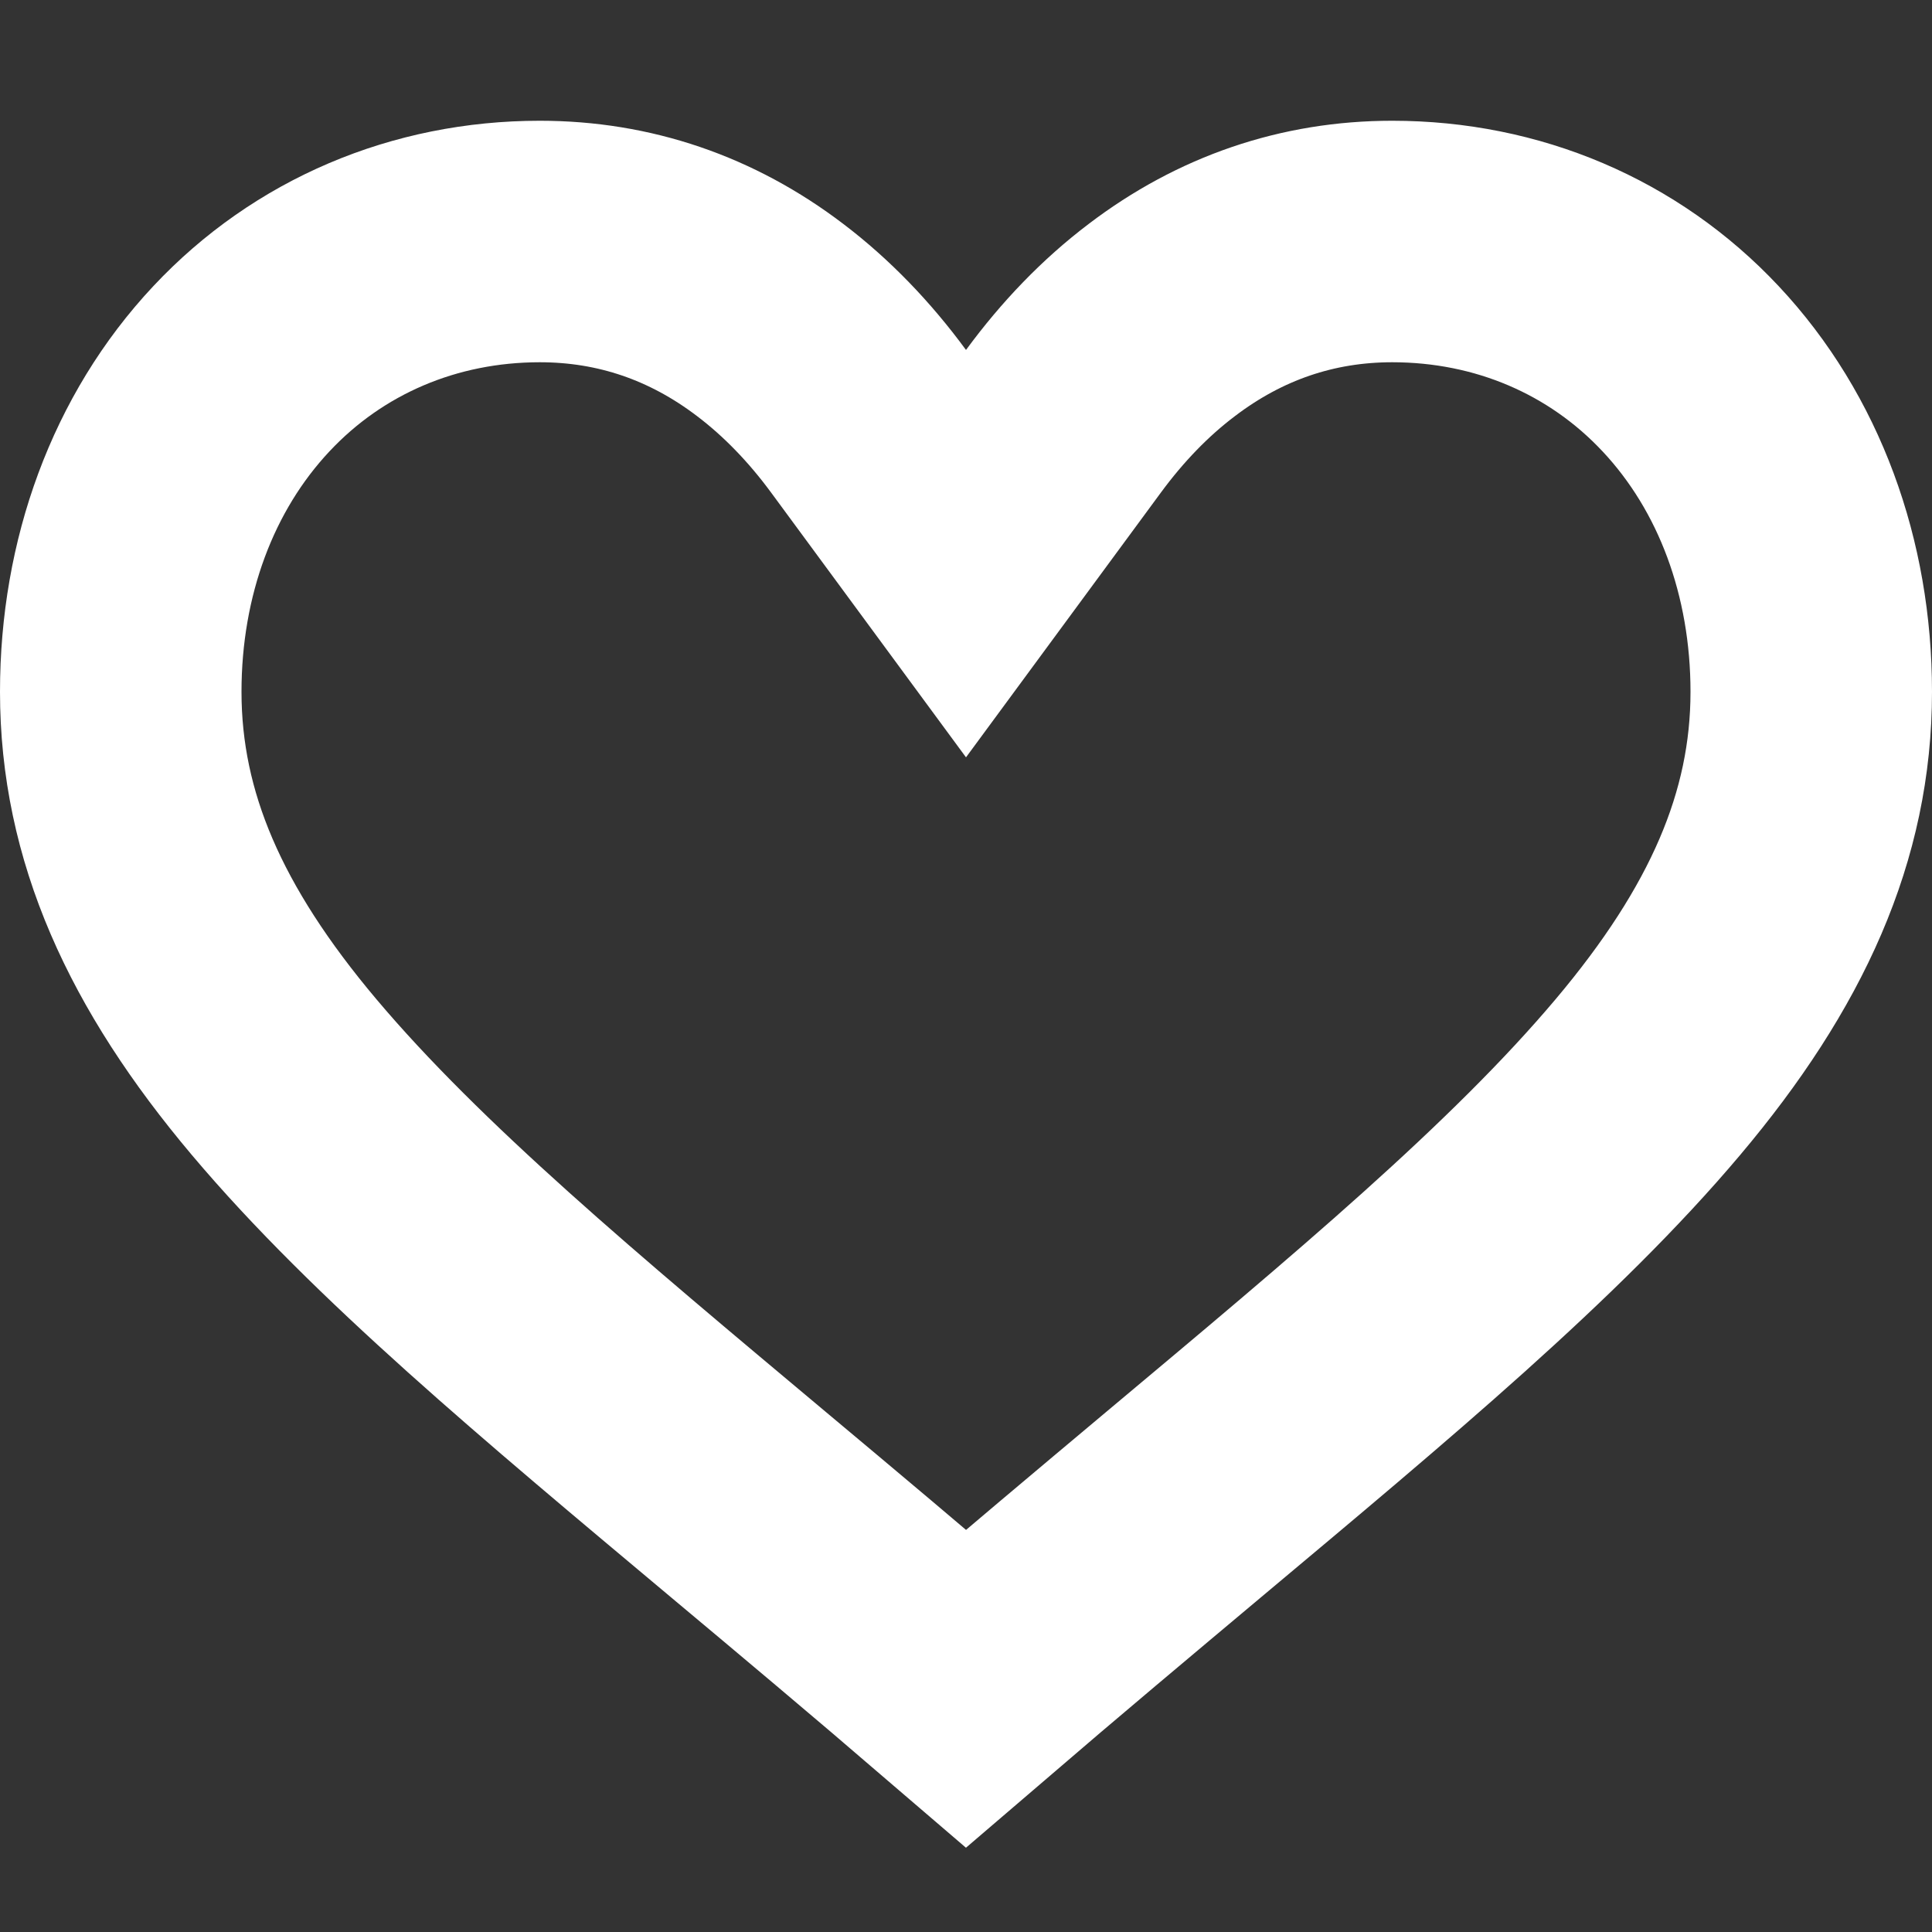 <?xml version="1.0" encoding="UTF-8"?>
<svg width="16px" height="16px" viewBox="0 0 16 16" version="1.1" xmlns="http://www.w3.org/2000/svg" xmlns:xlink="http://www.w3.org/1999/xlink">
    <rect x="0" y="0" width="16" height="16" fill="#333333" stroke="none"/>
    <title>icone/16x16/heart_16_white</title>
    <g id="icone/16x16/heart_16_white" stroke="none" stroke-width="1" fill="none" fill-rule="evenodd">
        <path d="M11.53,2 C12.483,2 13.362,2.372 14.001,3.054 C14.653,3.749 15,4.703 15,5.729 C15,6.843 14.549,7.85 13.648,8.919 C12.711,10.031 11.359,11.156 9.799,12.463 C9.234,12.937 8.628,13.445 8,13.984 C7.361,13.435 6.746,12.919 6.202,12.464 C4.64,11.155 3.289,10.031 2.352,8.919 C1.451,7.85 1,6.843 1,5.729 C1,4.703 1.347,3.749 1.999,3.054 C2.638,2.372 3.517,2 4.47,2 C5.171,2 5.813,2.22 6.378,2.65 C6.68,2.879 6.953,3.162 7.194,3.49 L7.194,3.49 L8,4.585 L8.806,3.49 C9.047,3.162 9.319,2.879 9.622,2.65 C10.187,2.22 10.829,2 11.53,2 Z" id="Fill-1" stroke="#FFFFFF" stroke-width="2"></path>
    </g>
</svg>